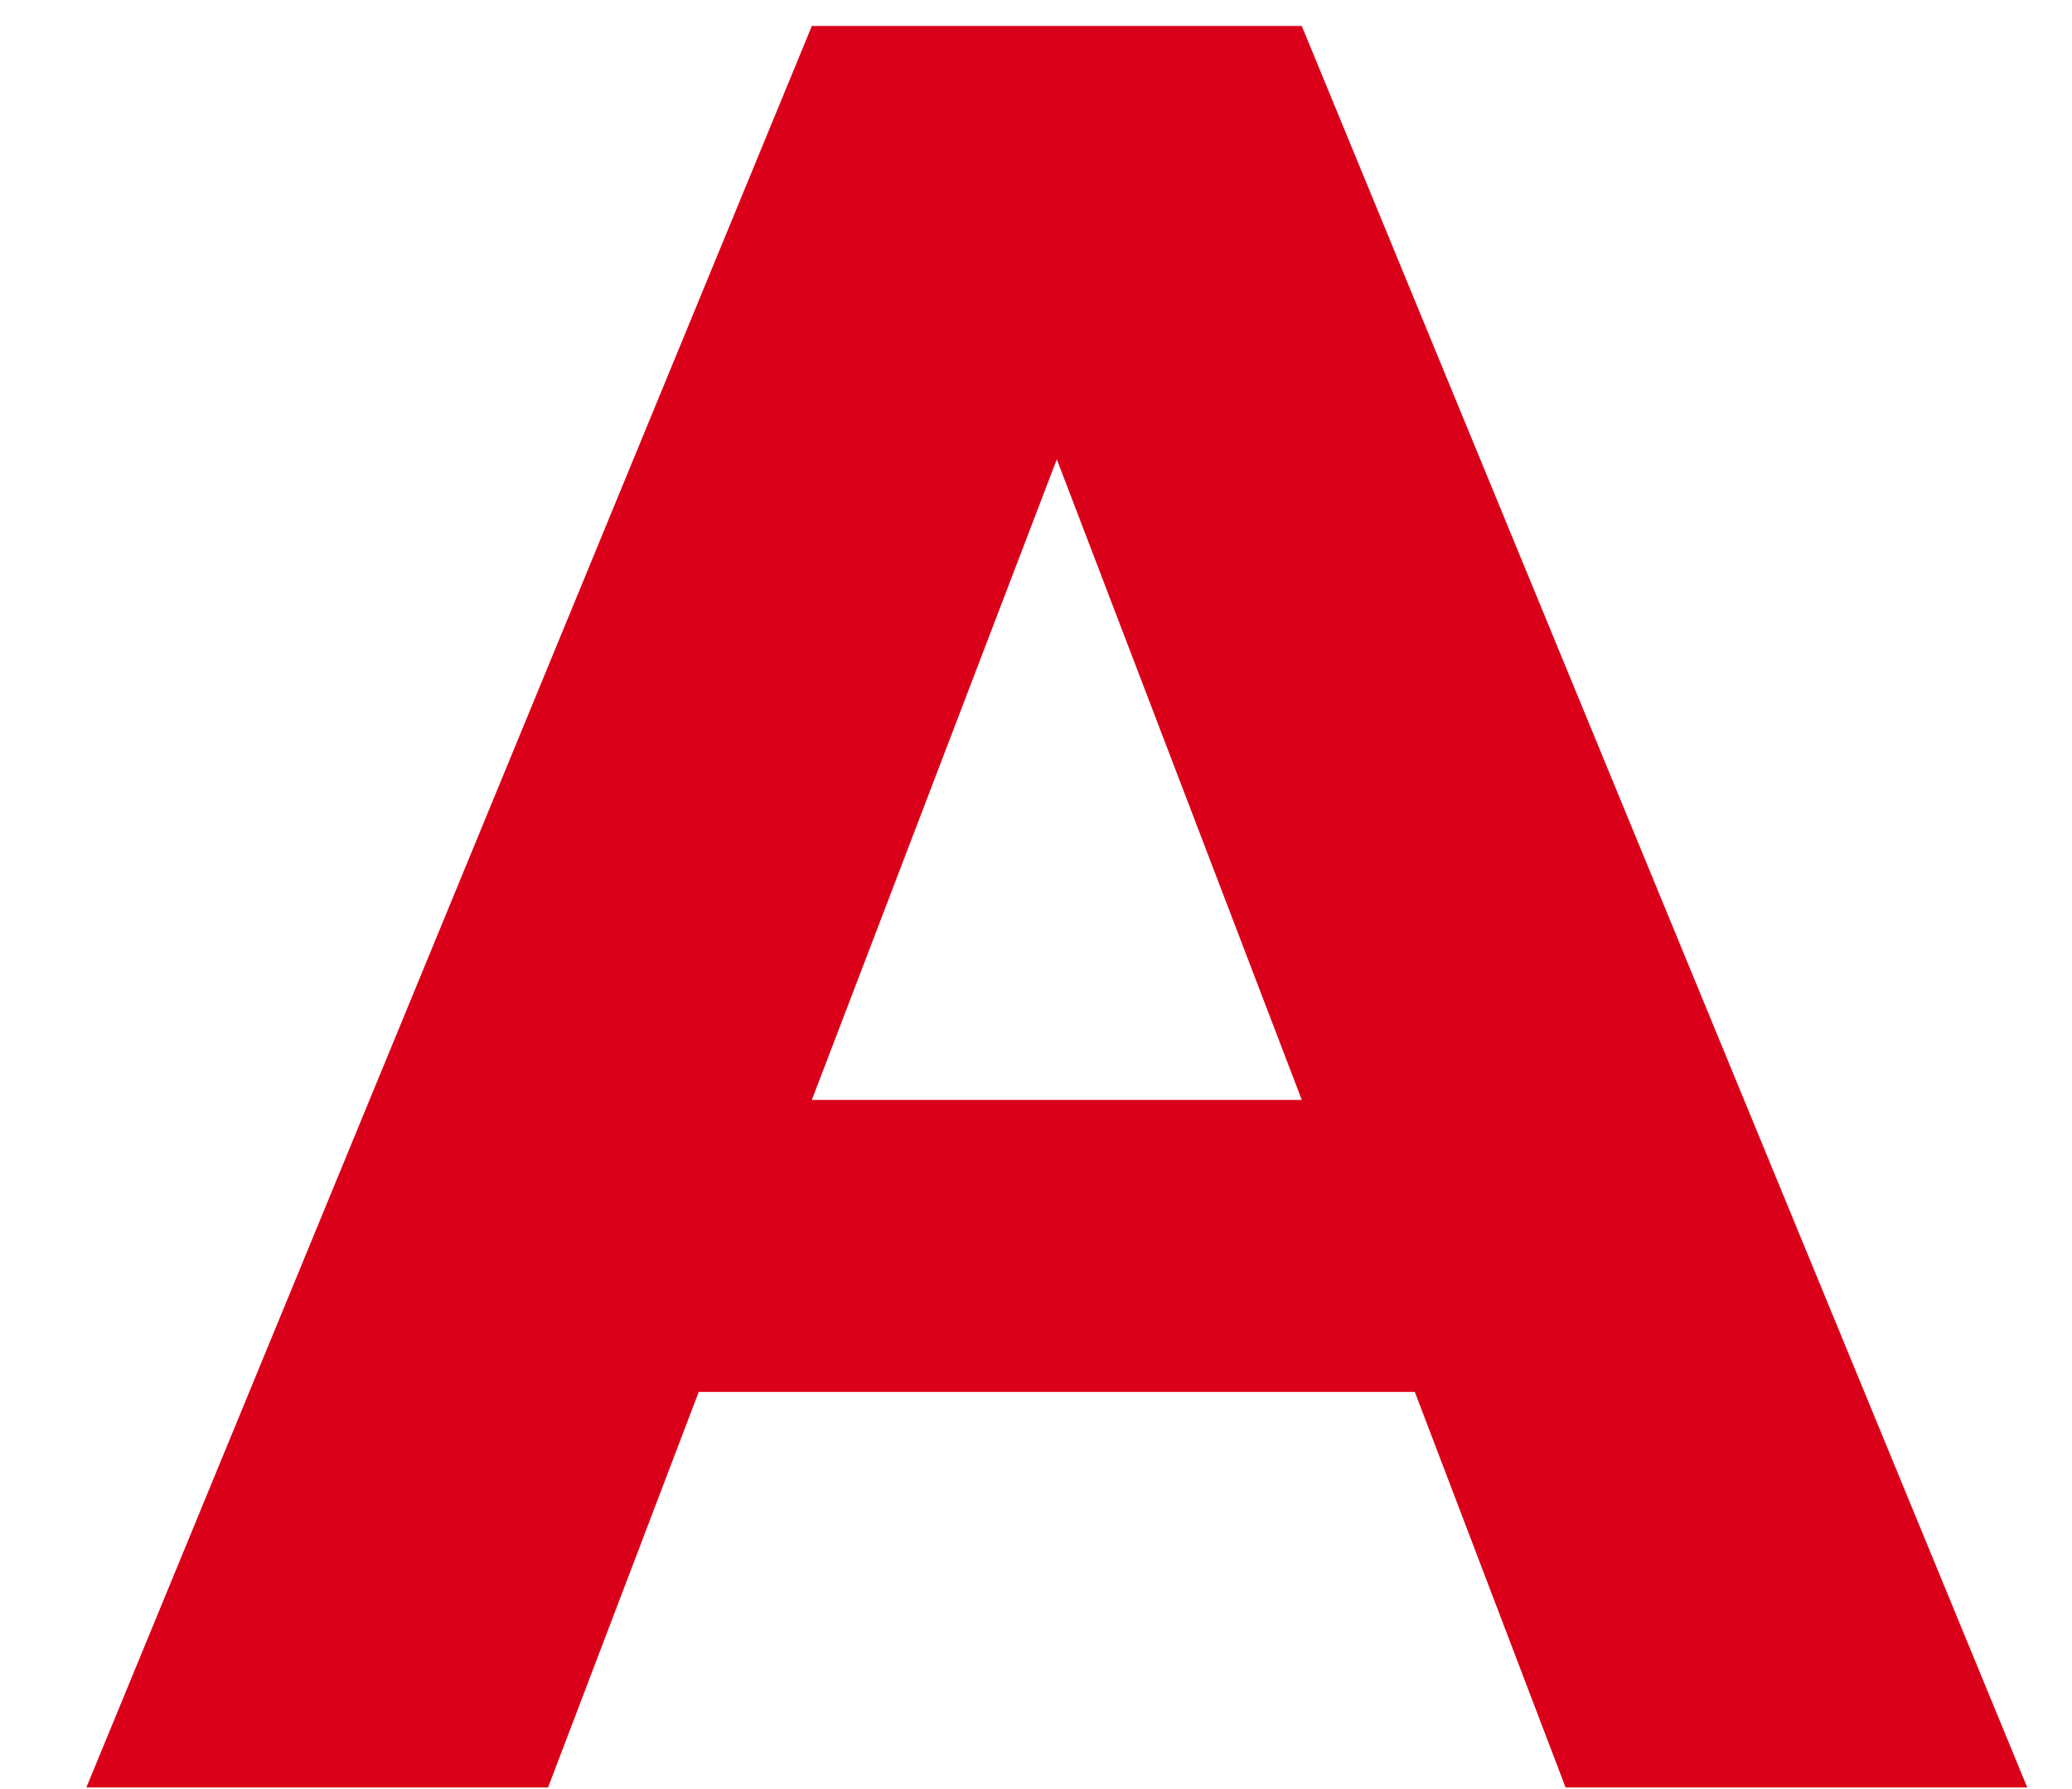 <?xml version="1.0" encoding="UTF-8" standalone="no"?><svg width='22' height='19' viewBox='0 0 22 19' fill='none' xmlns='http://www.w3.org/2000/svg'>
<path fill-rule='evenodd' clip-rule='evenodd' d='M7.419 14.782L5.819 18.983H0.917L8.62 0.276H11.221H13.822L21.525 18.983H16.623L15.022 14.782H11.221H7.419ZM11.221 11.681H13.822L11.221 4.878L8.62 11.681H11.221Z' fill='#DB0019'/>
</svg>
